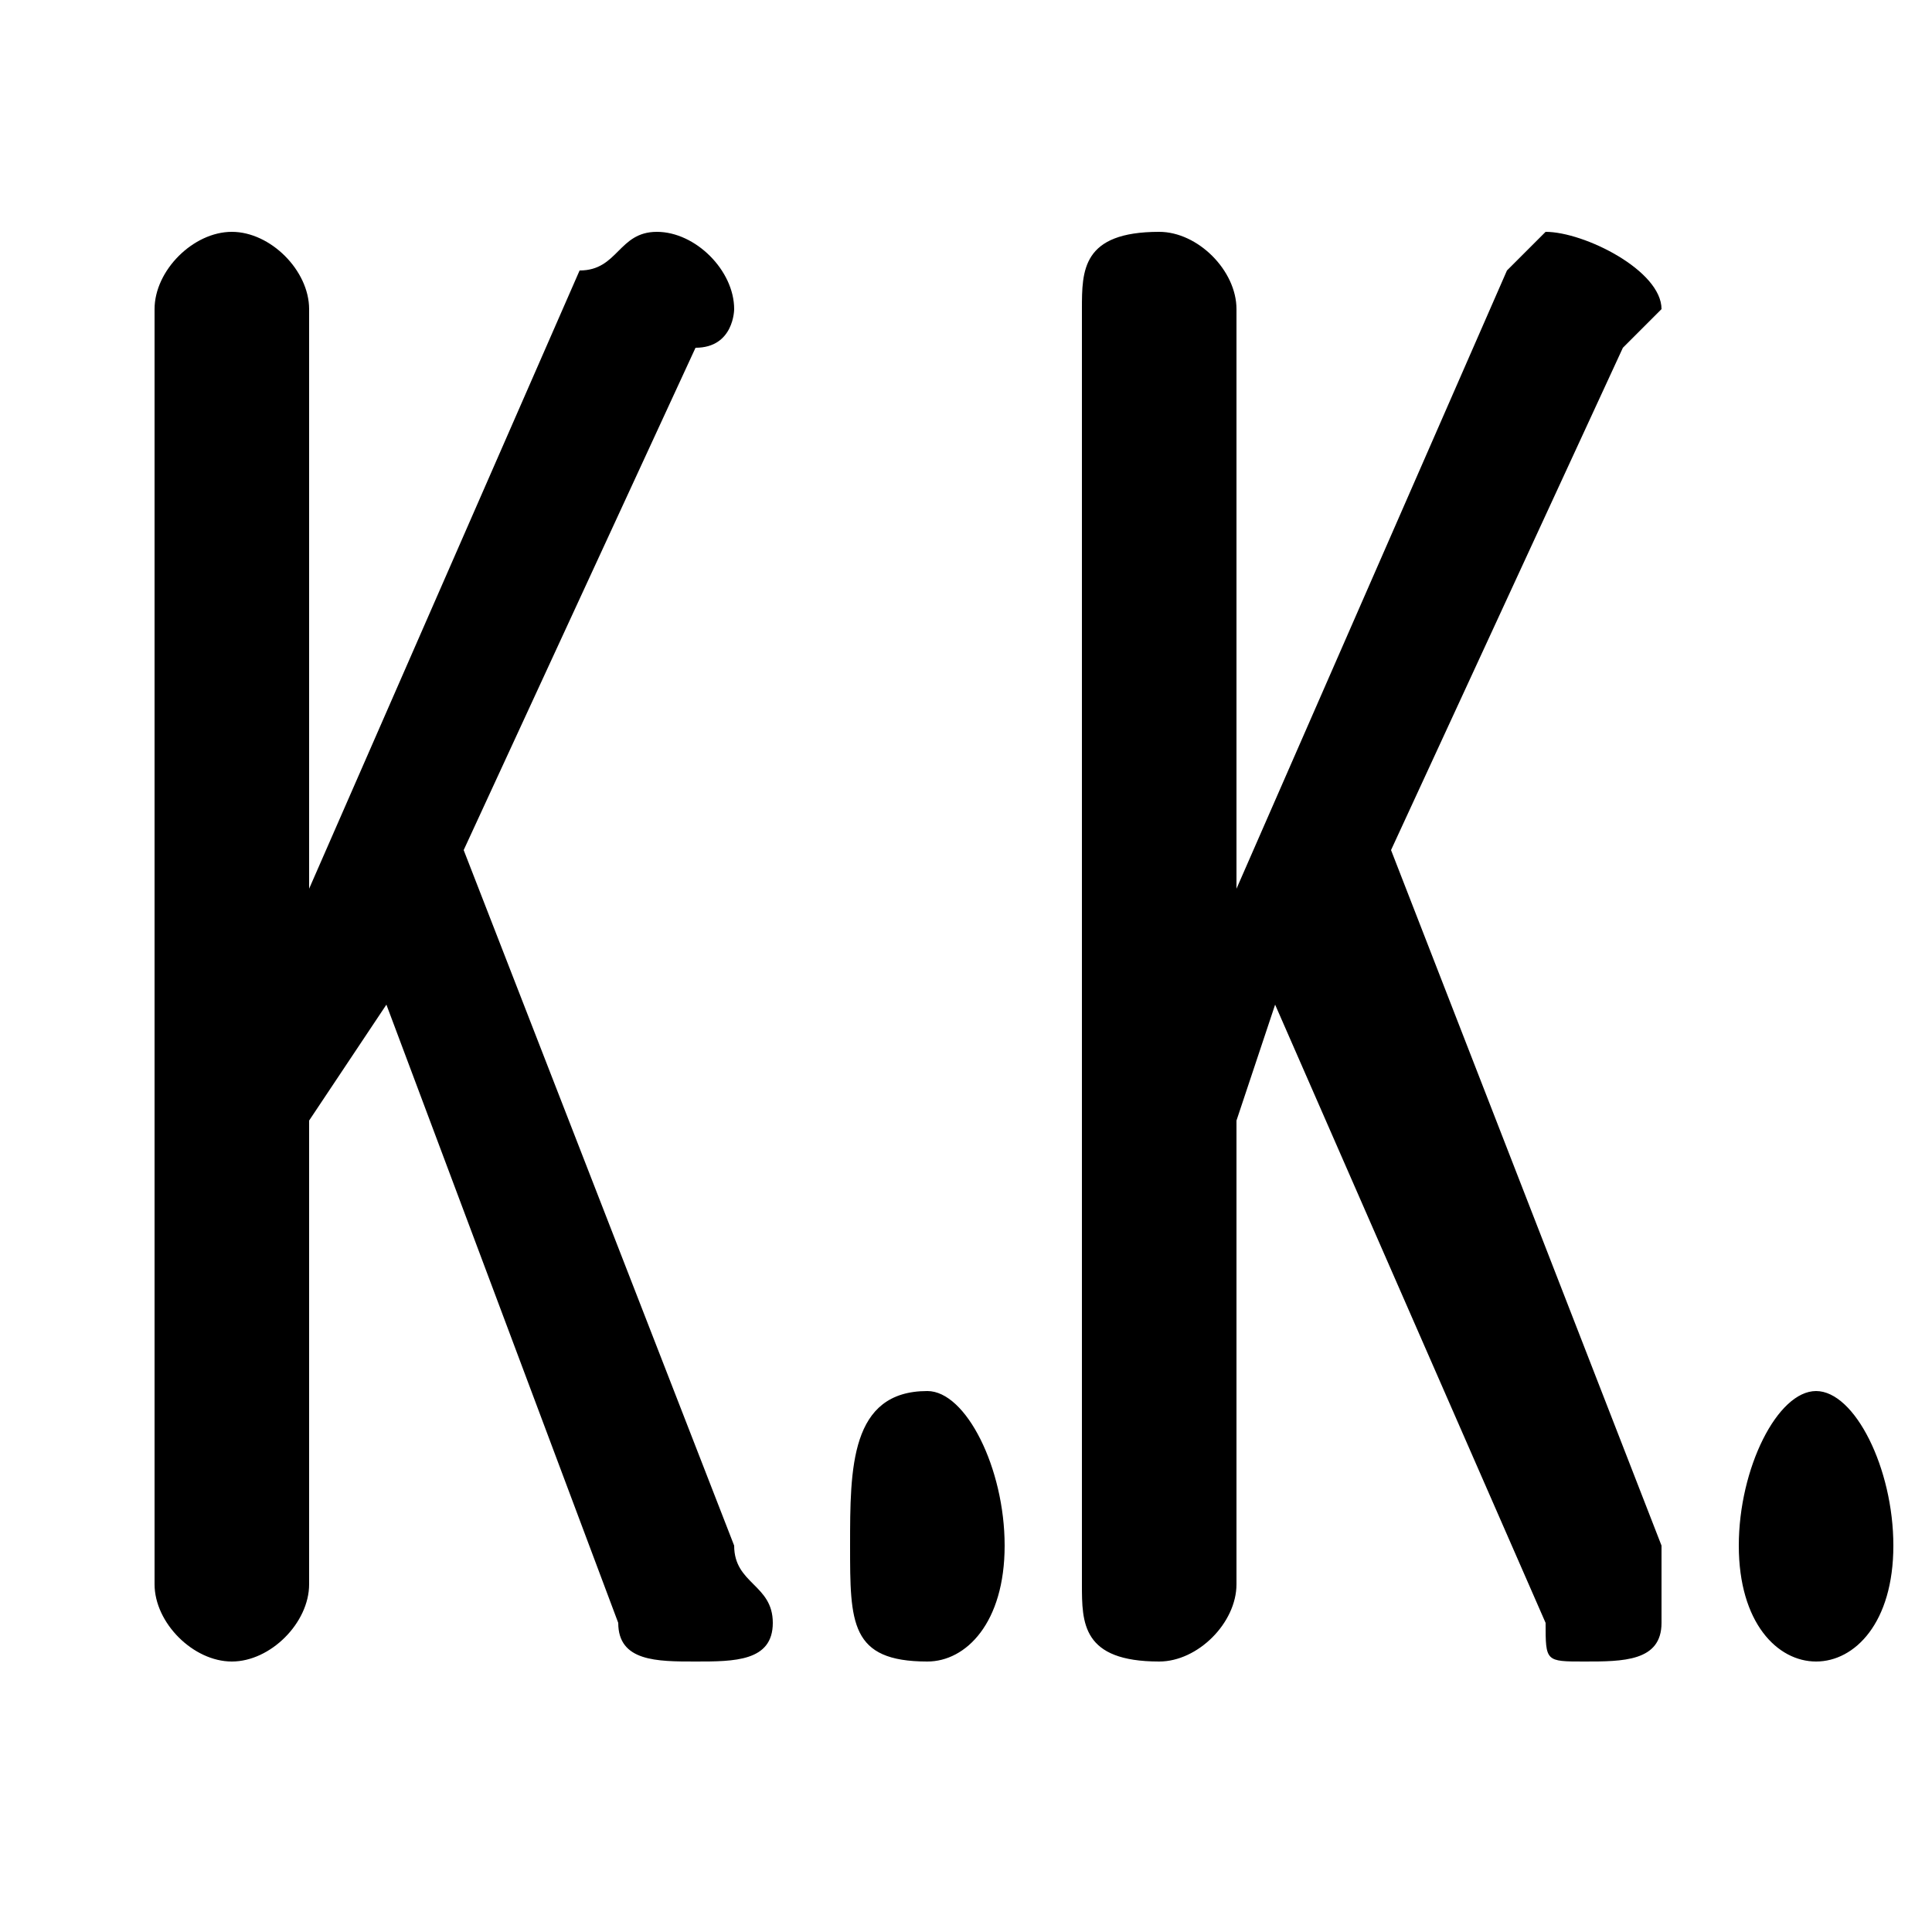 <svg xmlns="http://www.w3.org/2000/svg" viewBox="0 -44.0 50.0 50.0">
    <rect x="0" y="-44.0" width="50.0" height="50.0" fill="#808080" stroke="none"/>
    <g transform="scale(1, -1)">
        <!-- ボディの枠 -->
        <rect x="0" y="-6.0" width="50.0" height="50.0"
            stroke="white" fill="white"/>
        <!-- グリフ座標系の原点 -->
        <circle cx="0" cy="0" r="5" fill="white"/>
        <!-- グリフのアウトライン -->
        <g style="fill:black;stroke:#000000;stroke-width:0;stroke-linecap:round;stroke-linejoin:round;">
        <path d="M 8.0 21.0 L 8.0 36.0 C 8.0 37.0 7.0 38.0 6.0 38.0 C 5.0 38.0 4.0 37.0 4.0 36.0 L 4.0 3.0 C 4.0 2.0 5.0 1.0 6.0 1.0 C 7.0 1.0 8.0 2.0 8.0 3.0 L 8.0 15.0 L 10.0 18.0 L 16.0 2.0 C 16.0 1.0 17.0 1.0 18.0 1.0 C 19.0 1.0 20.0 1.0 20.0 2.0 C 20.0 3.0 19.0 3.0 19.0 4.0 L 12.0 22.0 L 18.0 35.0 C 19.0 35.0 19.0 36.0 19.0 36.0 C 19.0 37.0 18.0 38.0 17.0 38.0 C 16.0 38.0 16.0 37.0 15.0 37.0 Z M 47.0 8.0 C 46.0 8.0 45.0 6.0 45.0 4.0 C 45.0 2.0 46.0 1.0 47.0 1.0 C 48.0 1.0 49.0 2.0 49.0 4.0 C 49.0 6.0 48.0 8.0 47.0 8.0 Z M 24.0 8.0 C 22.0 8.0 22.0 6.0 22.0 4.0 C 22.0 2.0 22.0 1.0 24.0 1.0 C 25.0 1.0 26.0 2.0 26.0 4.0 C 26.0 6.0 25.0 8.0 24.0 8.0 Z M 32.0 21.0 L 32.0 36.0 C 32.0 37.0 31.0 38.0 30.0 38.0 C 28.0 38.0 28.0 37.0 28.0 36.0 L 28.0 3.0 C 28.0 2.0 28.0 1.0 30.0 1.0 C 31.0 1.0 32.0 2.0 32.0 3.0 L 32.0 15.0 L 33.0 18.0 L 40.0 2.0 C 40.0 1.0 40.0 1.0 41.0 1.0 C 42.0 1.0 43.0 1.0 43.0 2.0 C 43.0 3.0 43.0 3.0 43.0 4.0 L 36.0 22.0 L 42.0 35.0 C 42.0 35.0 43.0 36.0 43.0 36.0 C 43.0 37.0 41.0 38.0 40.0 38.0 C 40.0 38.0 39.0 37.0 39.0 37.0 Z"/>
    </g>
    </g>
</svg>
